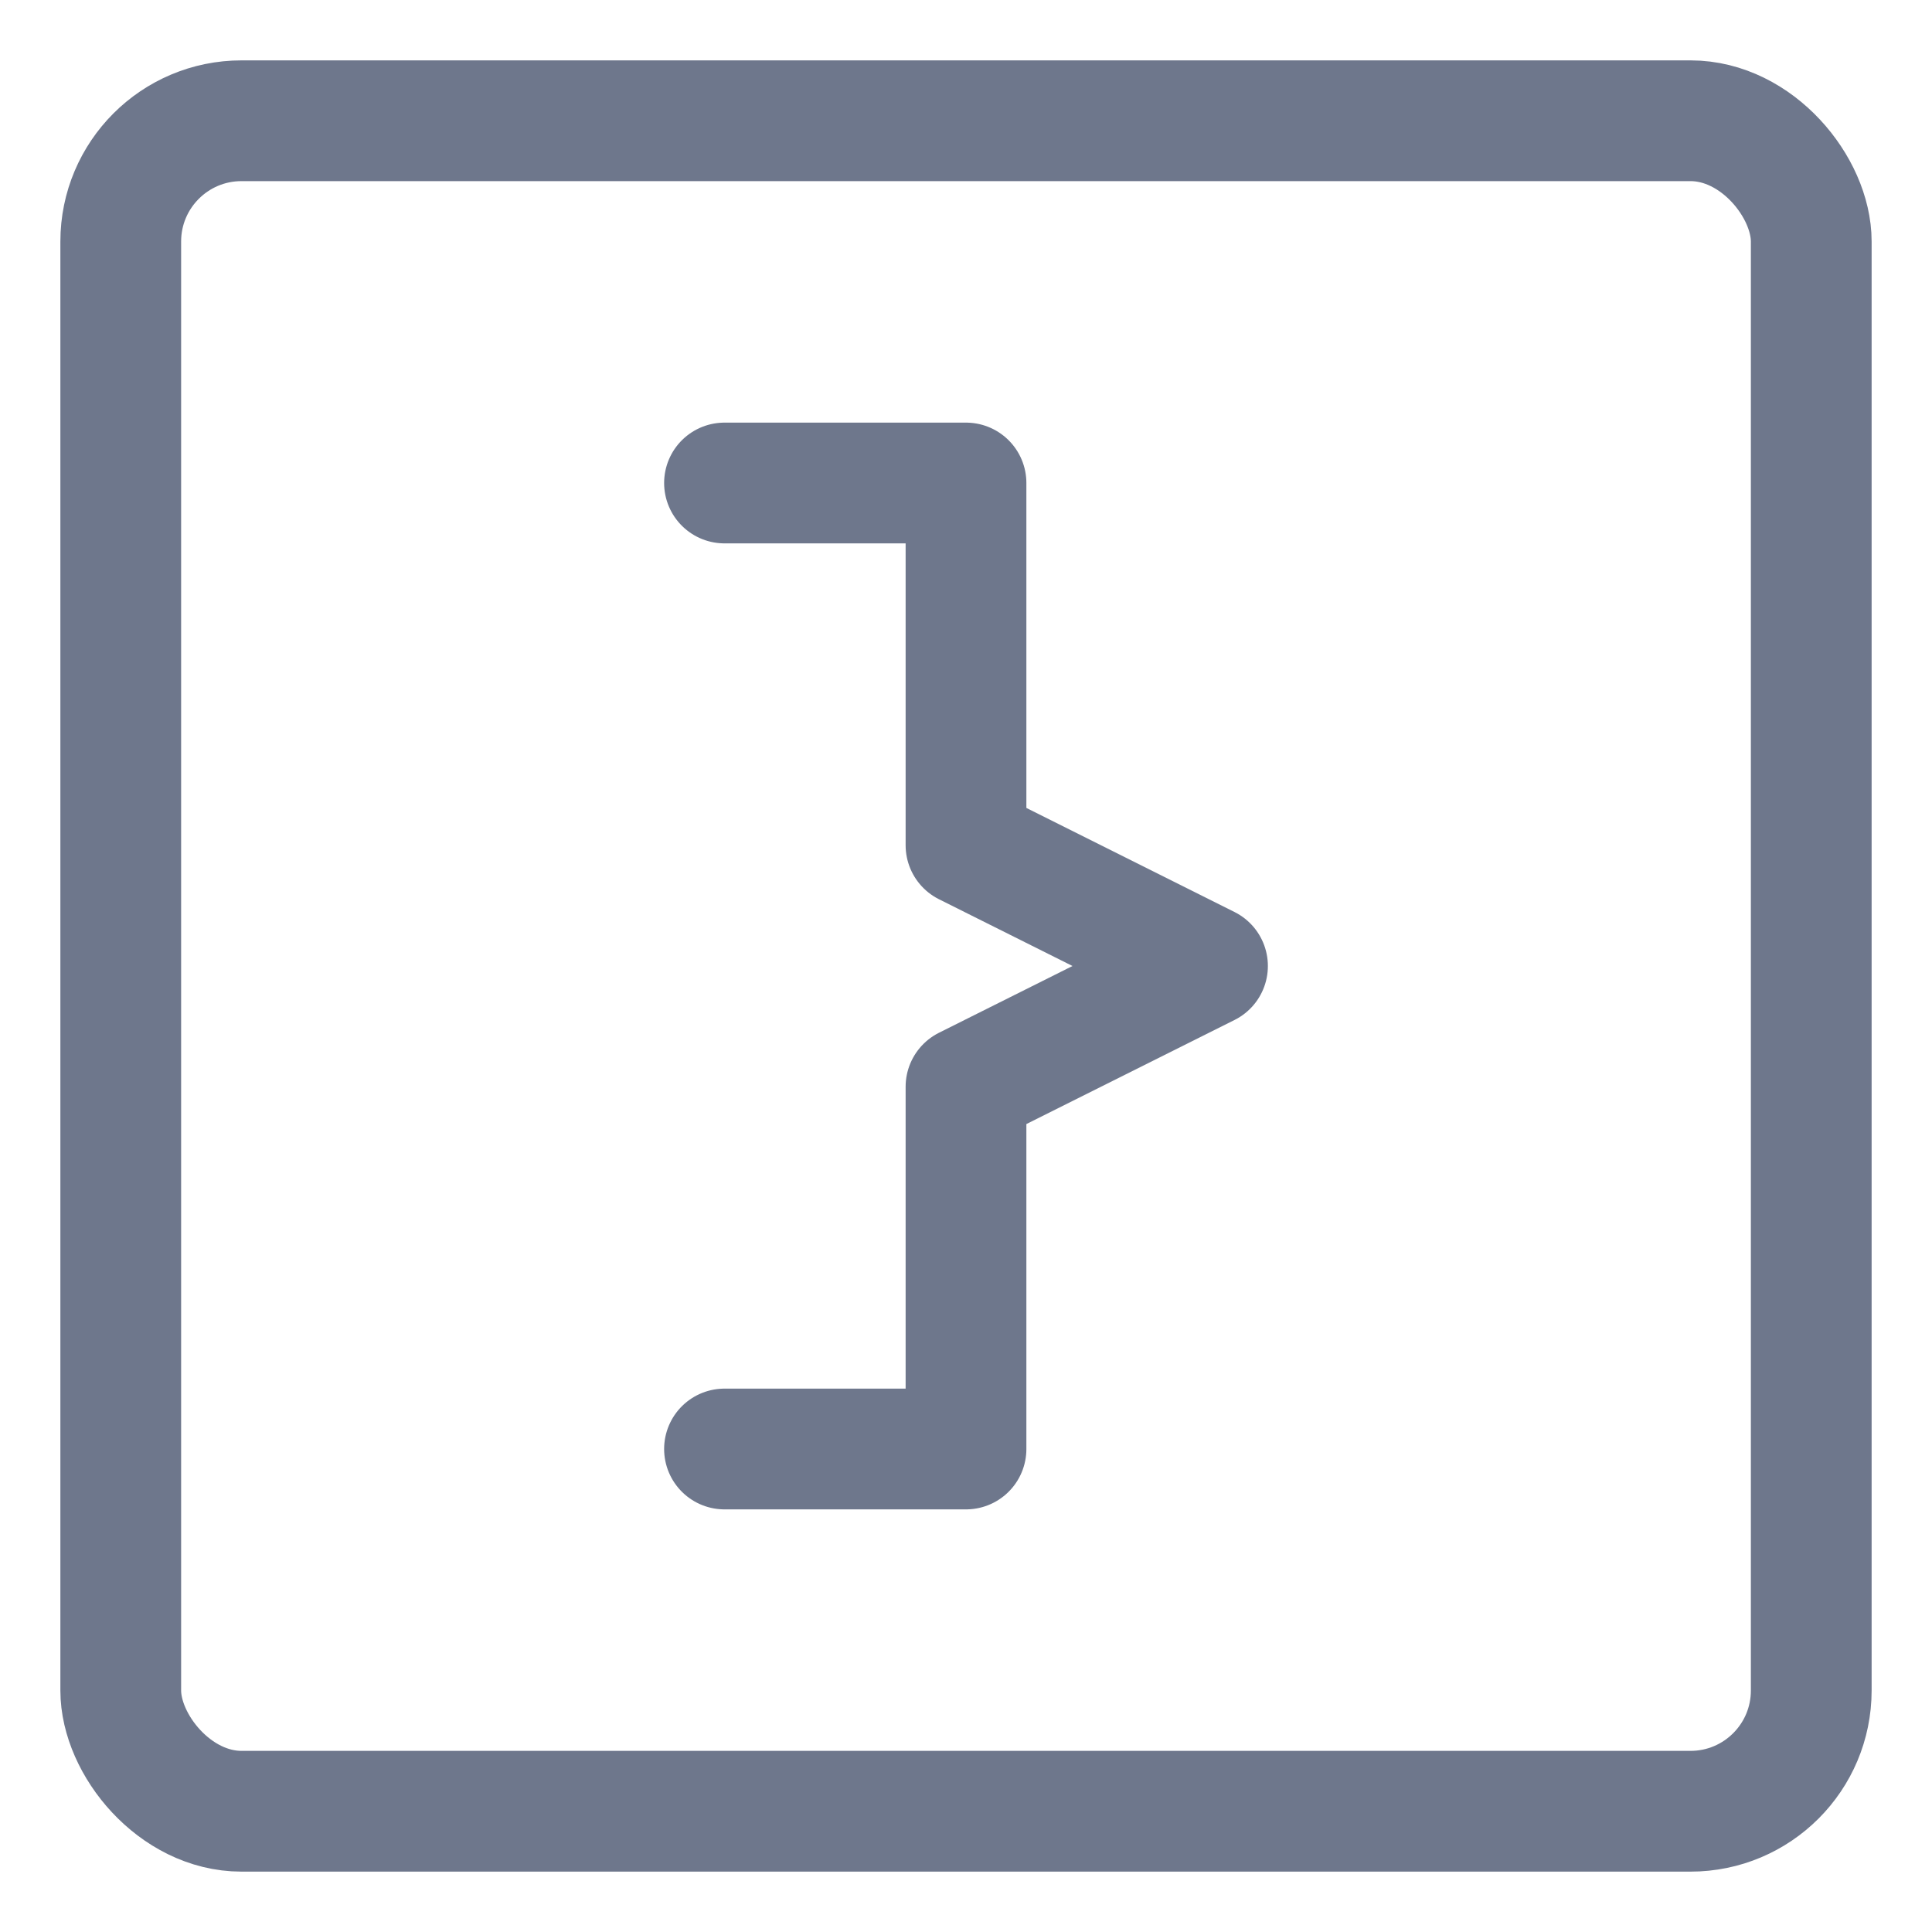 <svg width="16" height="16" viewBox="0 0 16 16" fill="none" xmlns="http://www.w3.org/2000/svg">
<g clip-path="url(#clip0_389_13140)">
<rect x="1" y="1" width="14" height="14" rx="1" stroke="#6E778C" stroke-linecap="round" stroke-linejoin="round"/>
<path d="M6 4H8V7L10 8L8 9V12H6" stroke="#6E778C" stroke-linecap="round" stroke-linejoin="round"/>
</g>
<defs>
<clipPath id="clip0_389_13140">
<rect width="16" height="16" fill="white"/>
</clipPath>
</defs>
</svg>
